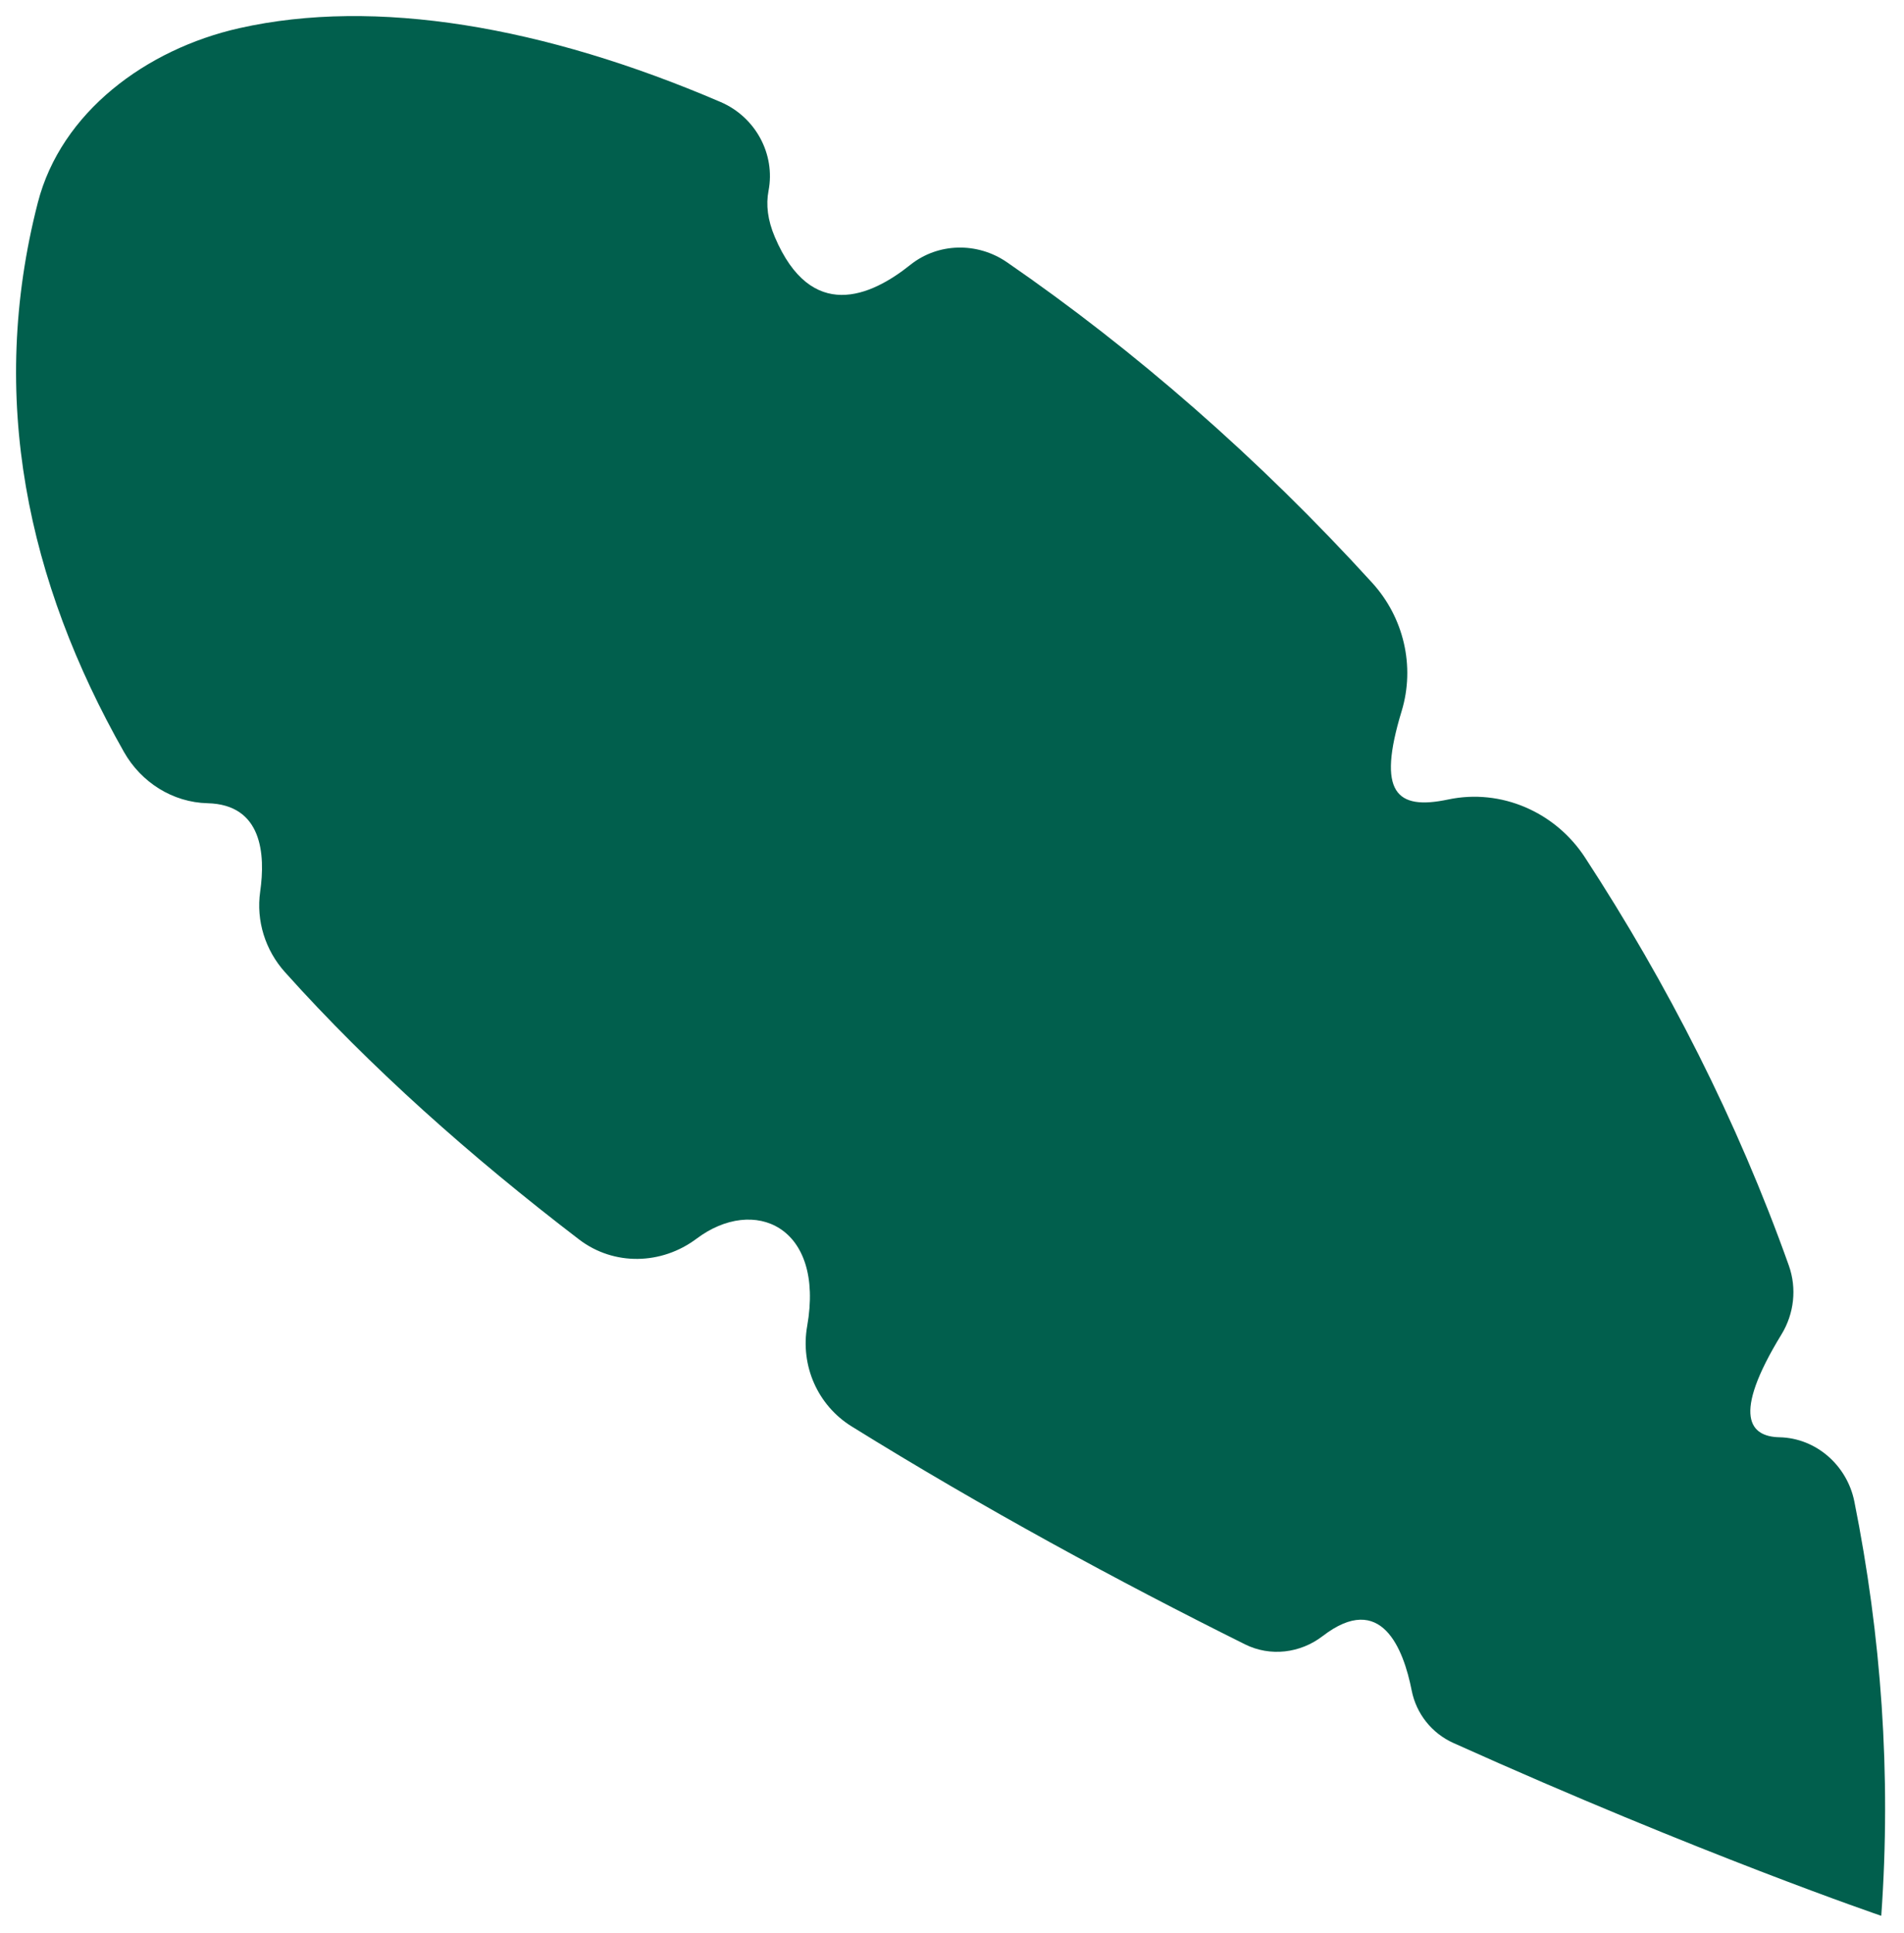<svg width="474" height="481" viewBox="0 0 474 481" fill="none" xmlns="http://www.w3.org/2000/svg">
<g filter="url(#filter0_d)">
<path d="M461.64 369.642C459.844 360.675 452.133 353.844 442.99 353.655C435.782 353.506 430.939 348.58 443.491 328.072C446.644 322.921 447.355 316.613 445.33 310.924C432.515 274.914 415.126 240.839 394.585 209.377C387.206 198.074 373.719 192.162 360.513 194.951C347.594 197.68 342.752 193.259 348.932 172.979C352.336 161.809 349.473 149.666 341.61 141.033C313.304 109.952 282.279 83.014 250.679 61.254C243.361 56.215 233.559 56.361 226.622 61.911C216.783 69.782 201.975 76.279 192.906 55.009C191.082 50.734 190.664 46.913 191.322 43.496C193.097 34.294 188.021 25.09 179.409 21.392C135.377 2.488 93.428 -4.601 59.6 3.004C36.38 8.222 15.207 23.928 9.418 46.415C-3.074 94.95 6.842 140.798 30.871 183.144C35.156 190.696 42.996 195.672 51.677 195.88C65.295 196.206 66.103 208.586 64.772 217.884C63.734 225.129 66.045 232.453 70.932 237.903C92.134 261.547 117.15 283.779 144.151 304.427C152.818 311.054 164.707 310.776 173.431 304.224C187.688 293.517 205.343 301.074 200.947 325.984C199.215 335.803 203.531 345.69 212.003 350.945C244.888 371.339 278.427 389.506 309.942 405.184C316.236 408.314 323.705 407.41 329.279 403.126C343.871 391.913 349.398 406.308 351.441 416.674C352.58 422.452 356.448 427.314 361.819 429.73C423.563 457.509 468.339 472.738 468.339 472.738C470.867 437.463 468.311 402.941 461.64 369.642Z" fill="#015F4D"/>
</g>
<defs>
<filter id="filter0_d" x="0" y="0" width="473.297" height="480.738" filterUnits="userSpaceOnUse" color-interpolation-filters="sRGB">
<feFlood flood-opacity="0" result="BackgroundImageFix"/>
<feColorMatrix in="SourceAlpha" type="matrix" values="0 0 0 0 0 0 0 0 0 0 0 0 0 0 0 0 0 0 127 0"/>
<feOffset dy="4"/>
<feGaussianBlur stdDeviation="2"/>
<feColorMatrix type="matrix" values="0 0 0 0 0 0 0 0 0 0 0 0 0 0 0 0 0 0 0.25 0"/>
<feBlend mode="normal" in2="BackgroundImageFix" result="effect1_dropShadow"/>
<feBlend mode="normal" in="SourceGraphic" in2="effect1_dropShadow" result="shape"/>
</filter>
</defs>
</svg>
